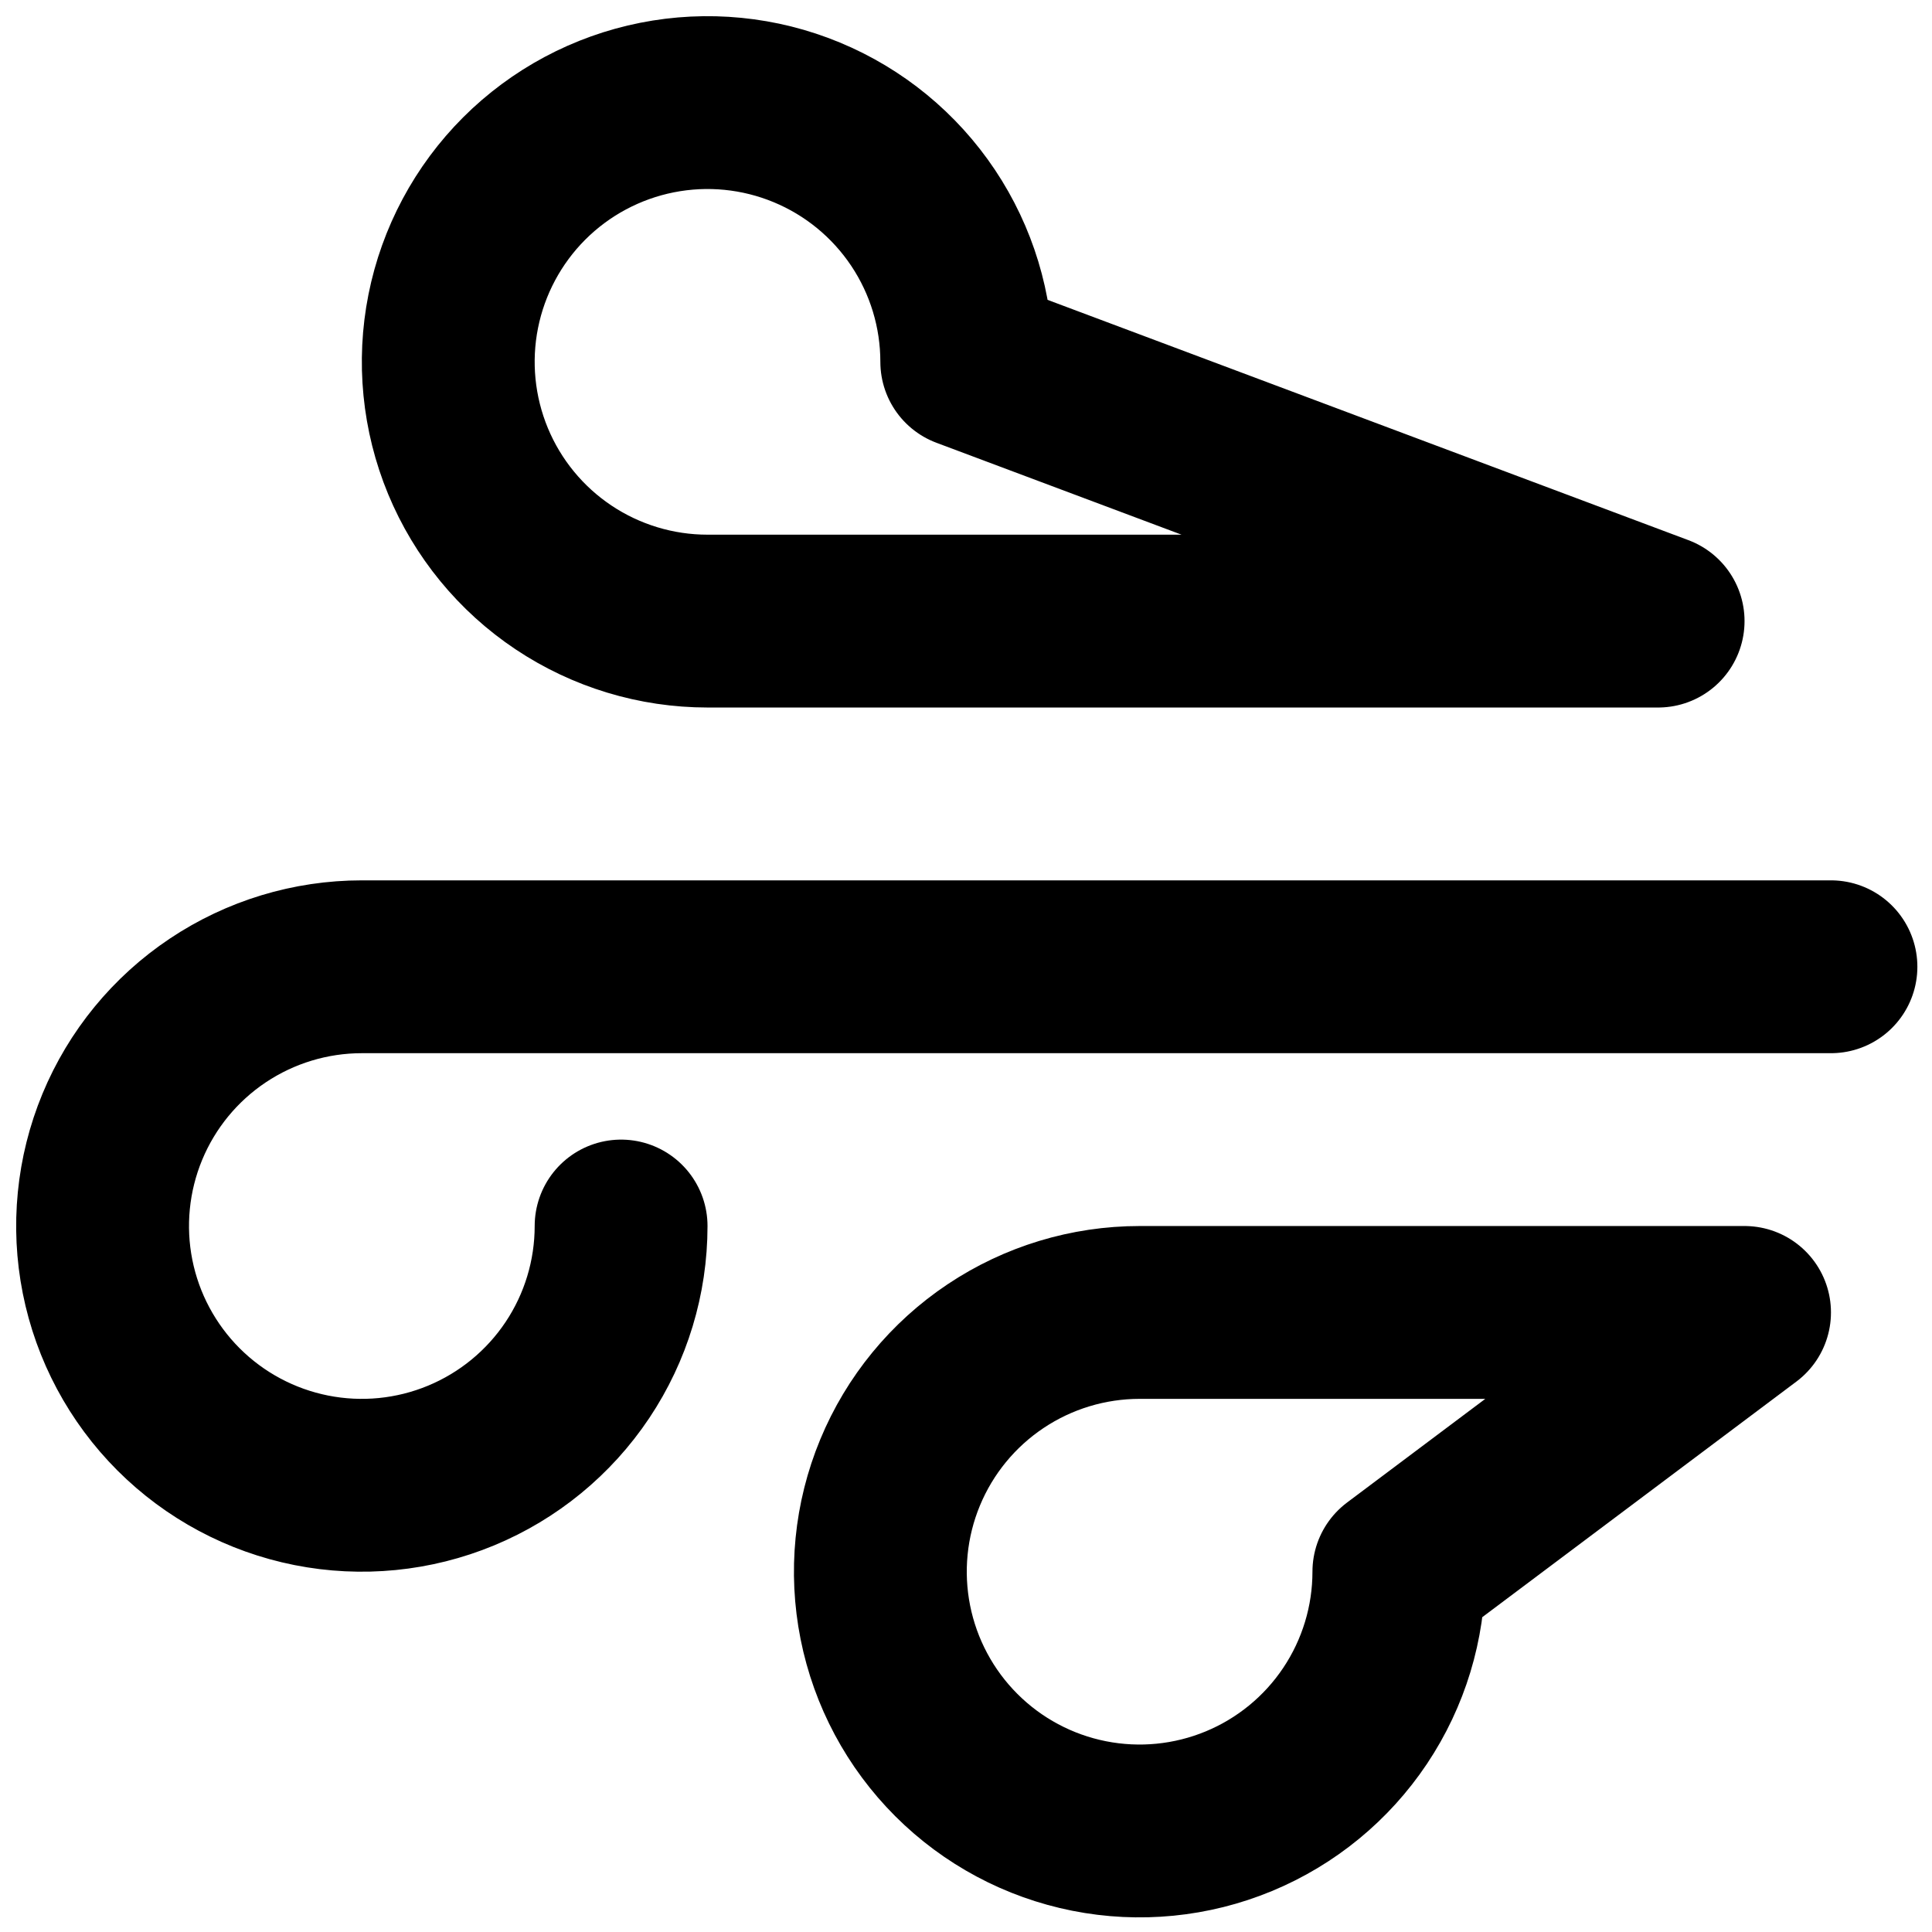 <svg width="113" height="113" viewBox="0 0 113 113" fill="none" xmlns="http://www.w3.org/2000/svg">
<path d="M107.09 56.545L21.163 56.545C18.165 56.545 15.233 57.435 12.739 59.101C10.245 60.767 8.302 63.135 7.154 65.906C6.007 68.677 5.706 71.726 6.291 74.667C6.876 77.609 8.321 80.31 10.441 82.431C12.562 84.552 15.264 85.996 18.205 86.581C21.147 87.166 24.196 86.866 26.966 85.718C29.737 84.57 32.105 82.627 33.772 80.133C35.438 77.64 36.327 74.708 36.327 71.709M102.036 76.763L66.654 76.763C63.655 76.763 60.723 77.653 58.23 79.319C55.736 80.985 53.792 83.353 52.645 86.124C51.497 88.895 51.197 91.944 51.782 94.885C52.367 97.826 53.811 100.528 55.932 102.649C58.053 104.77 60.754 106.214 63.696 106.799C66.637 107.384 69.686 107.084 72.457 105.936C75.228 104.788 77.596 102.845 79.262 100.351C80.928 97.858 81.818 94.926 81.818 91.927L102.036 76.763ZM96.981 36.327L41.382 36.327C38.383 36.327 35.451 35.438 32.957 33.772C30.463 32.106 28.52 29.737 27.372 26.967C26.225 24.196 25.924 21.147 26.509 18.206C27.095 15.264 28.539 12.562 30.659 10.441C32.78 8.321 35.482 6.877 38.423 6.292C41.365 5.707 44.414 6.007 47.184 7.155C49.955 8.302 52.323 10.246 53.989 12.739C55.656 15.233 56.545 18.165 56.545 21.164L96.981 36.327Z" stroke="black" stroke-width="10.109" stroke-linecap="round" stroke-linejoin="round"/>
</svg>
